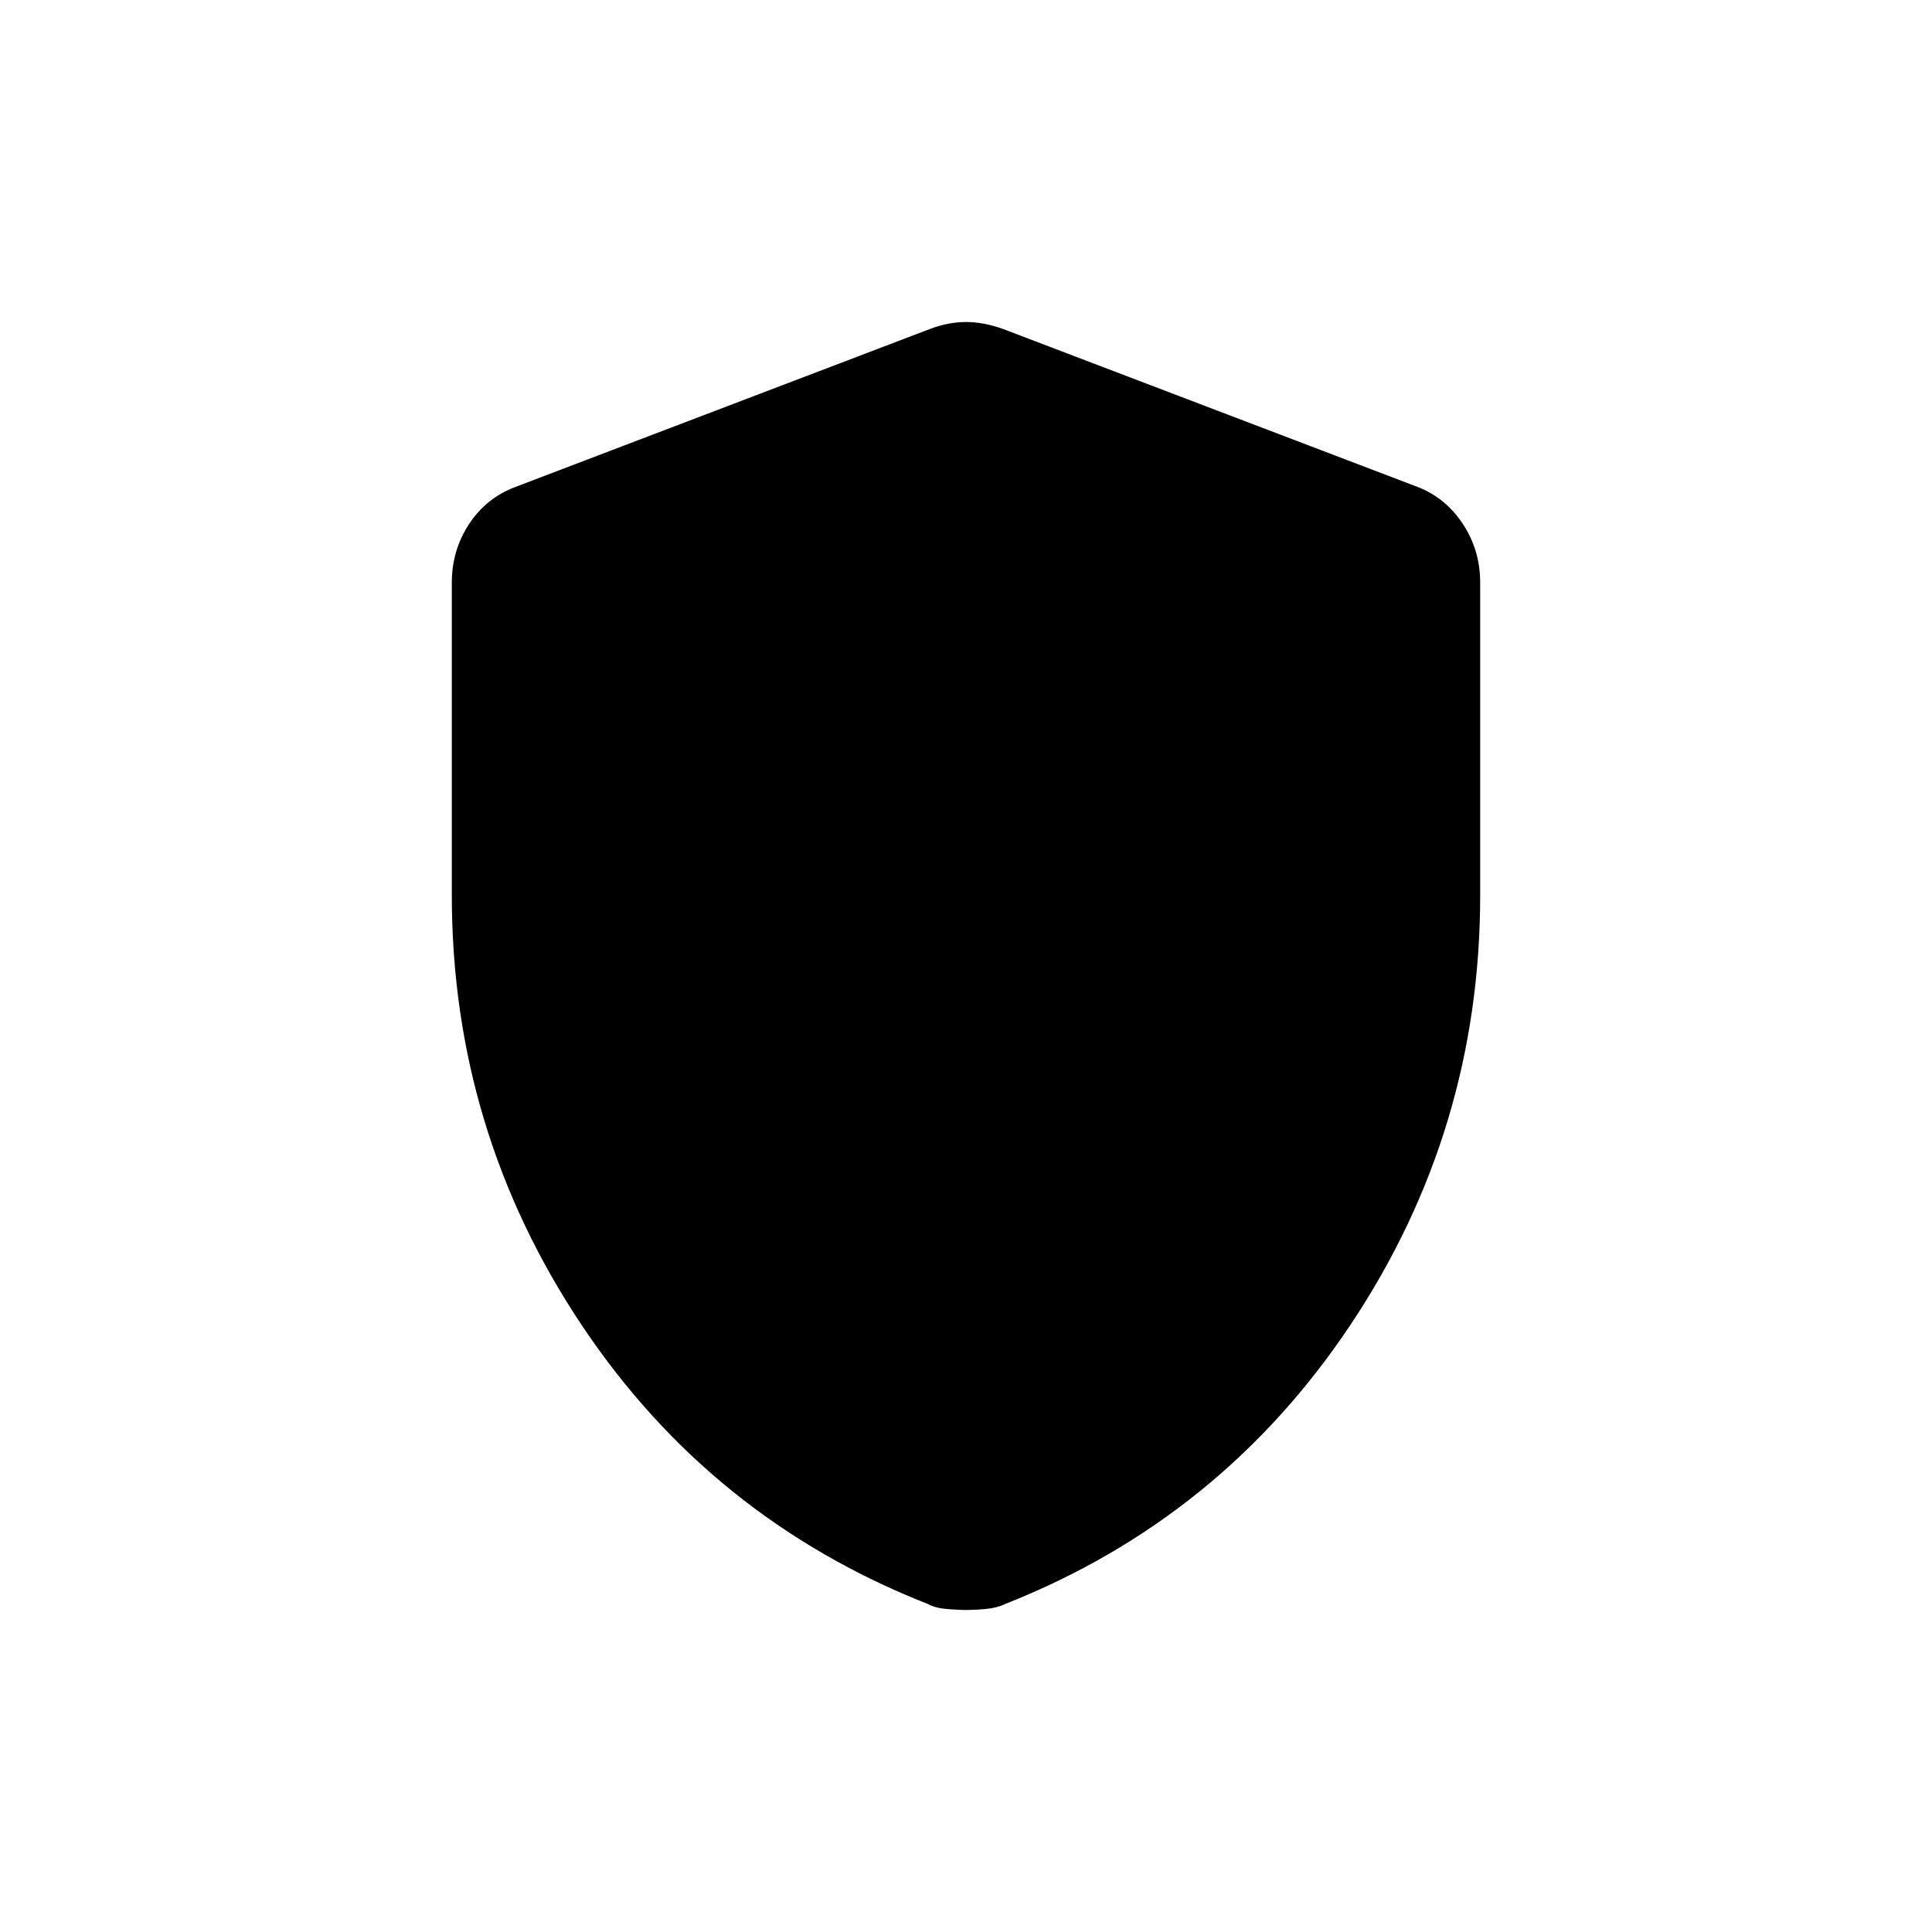 <svg xmlns="http://www.w3.org/2000/svg" height="20" viewBox="0 -960 960 960" width="20"><path d="M480-160q-4.08 0-9.72-.5-5.64-.5-9.28-2.5-108-42.5-172.25-139T224.5-515.23V-670.5q0-15.98 8.52-29.01Q241.55-712.55 256-718l206-78.5q9.25-3.5 18-3.5t18.5 3.5l206 78.5q13.95 5.45 22.48 18.49 8.52 13.03 8.52 29.01v155.27q0 116.73-64.25 213.23Q607-205.5 499.5-163q-4.14 2-9.78 2.5t-9.72.5Z"/></svg>